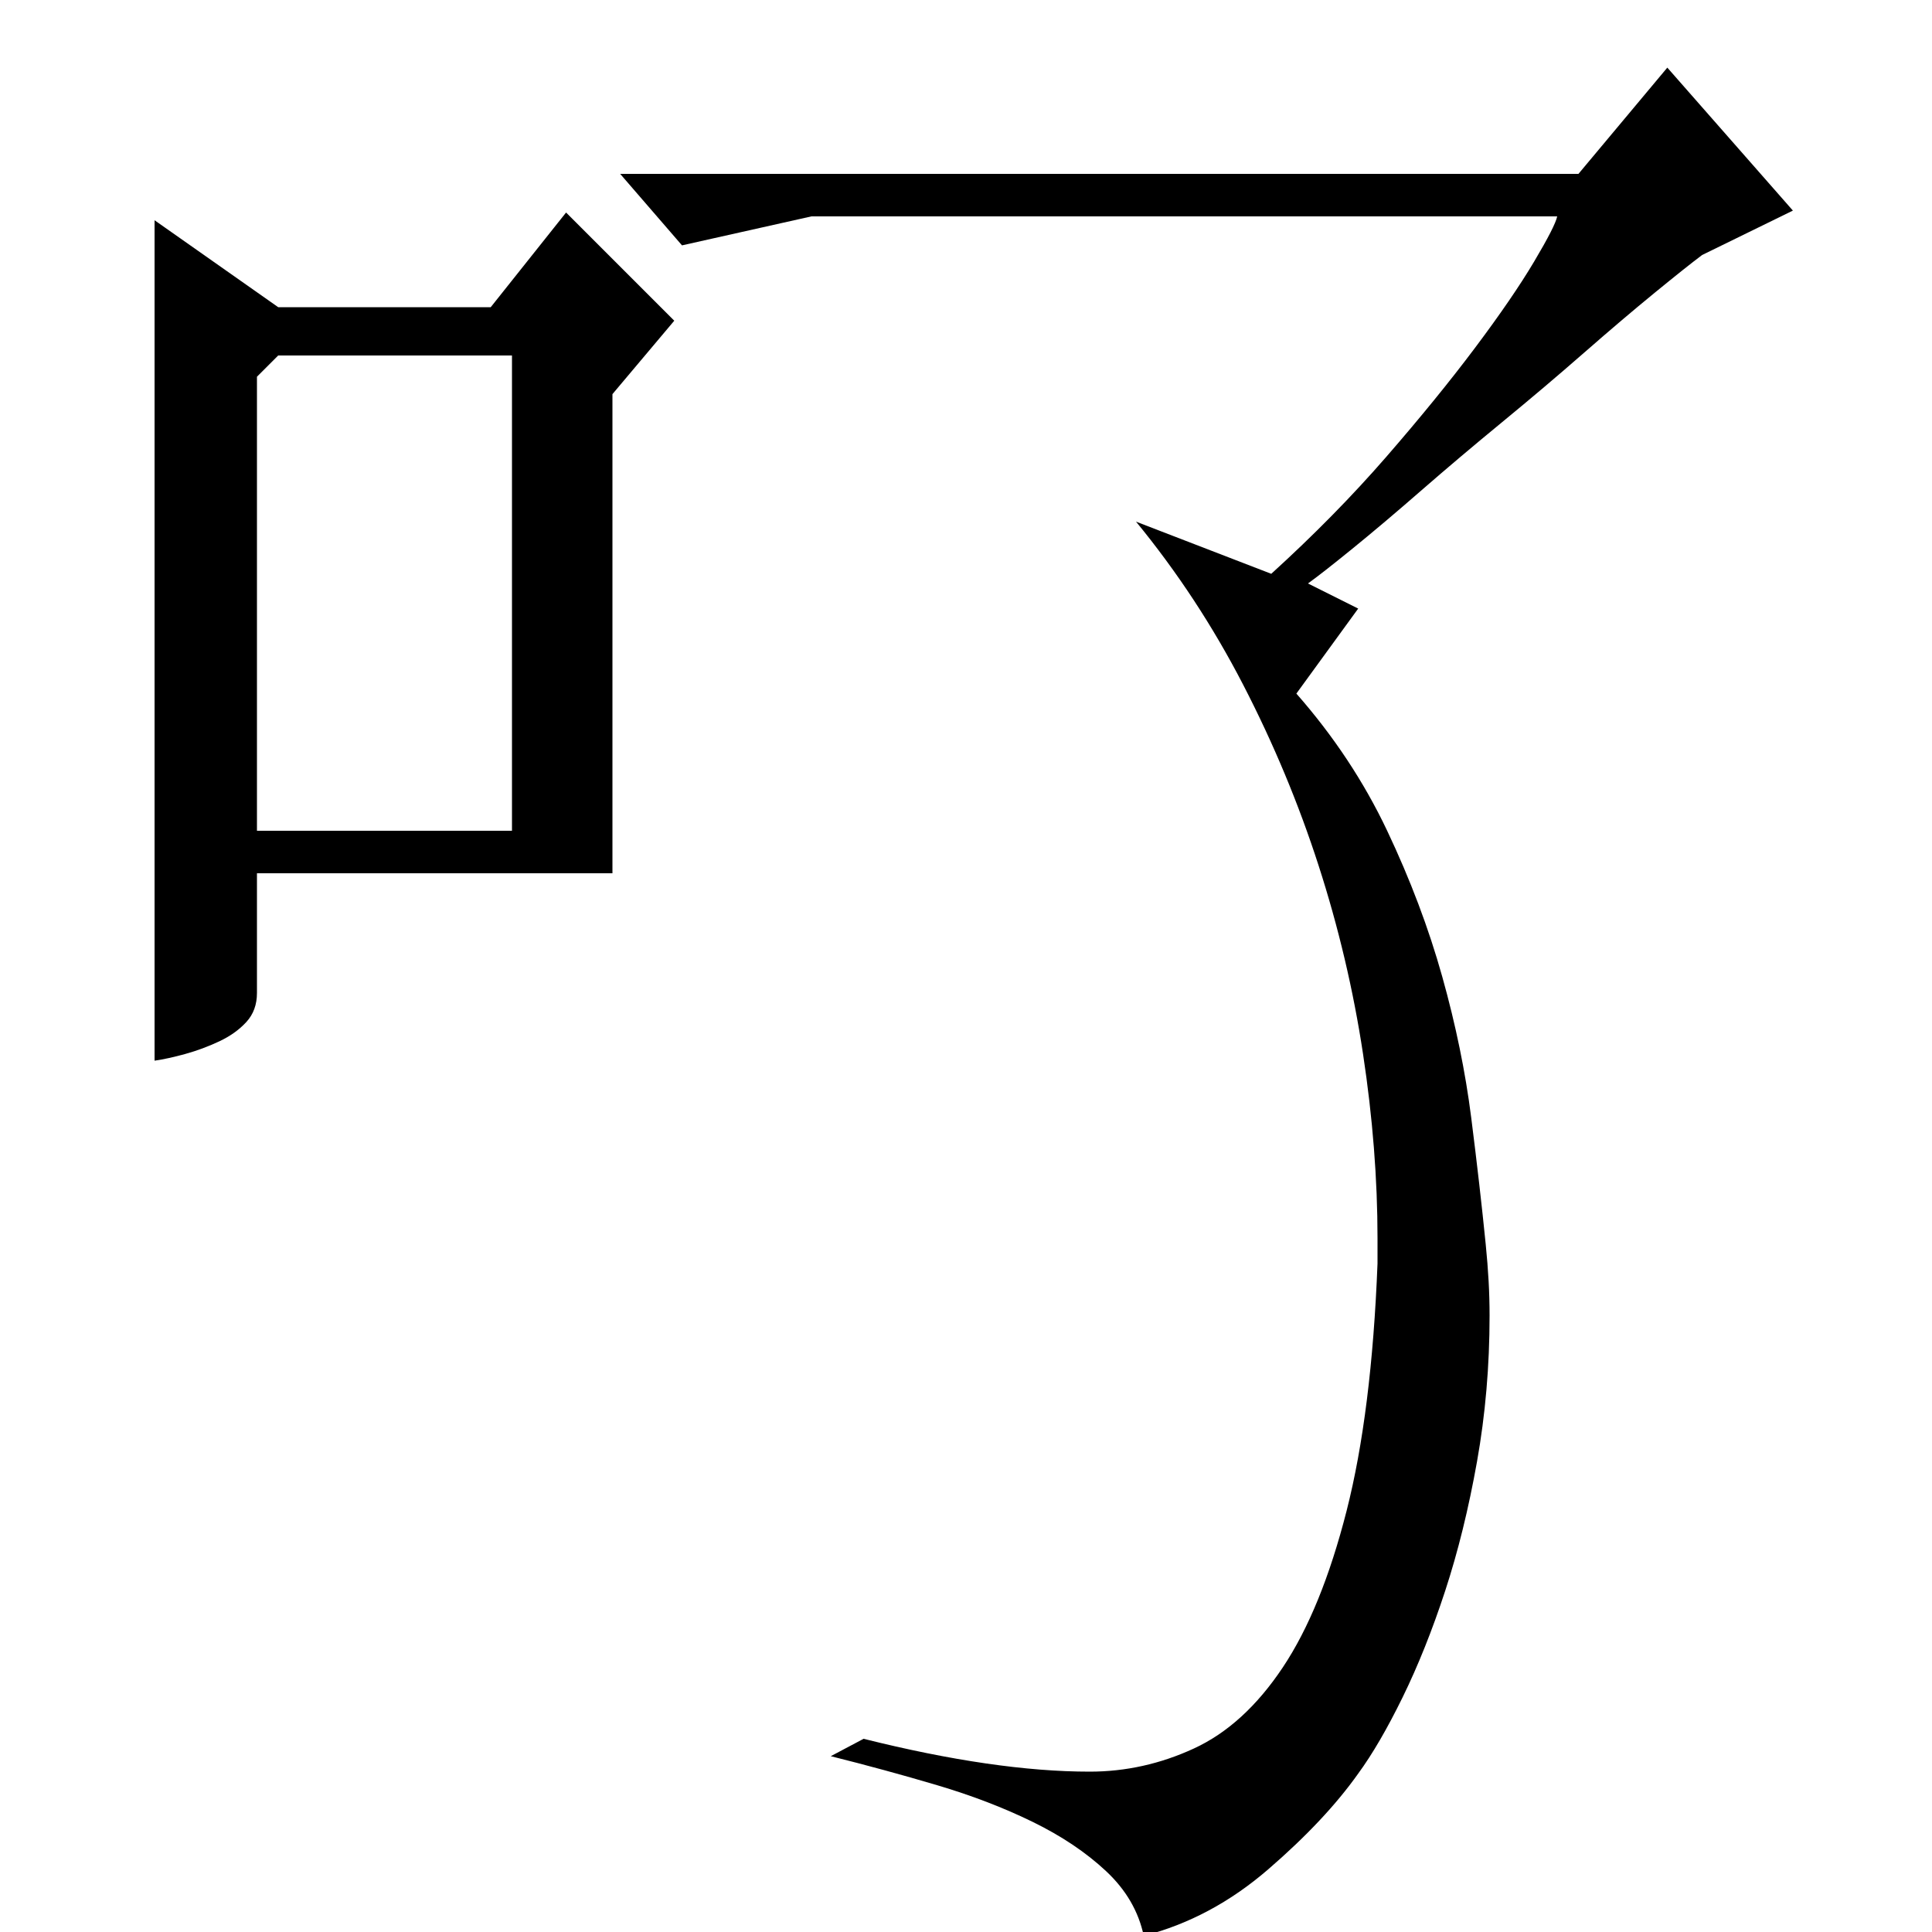 <?xml version="1.0" standalone="no"?>
<!DOCTYPE svg PUBLIC "-//W3C//DTD SVG 1.1//EN" "http://www.w3.org/Graphics/SVG/1.1/DTD/svg11.dtd" >
<svg xmlns="http://www.w3.org/2000/svg" xmlns:xlink="http://www.w3.org/1999/xlink" version="1.1" viewBox="0 -200 1000 1000">
  <g transform="matrix(1 0 0 -1 0 800)">
   <path fill="currentColor"
d="M817 910l46 55l65 -74l-47 -23q-8 -6 -24.5 -19.5t-36.5 -31t-42.5 -36t-42 -35.5t-35.5 -30t-23 -18l26 -13l-32 -44q29 -33 47 -71t28.5 -75.5t15 -73t7.5 -65.5q1 -10 1.5 -19t0.5 -18q0 -39 -6.5 -75.5t-16.5 -67t-22 -55t-23 -39.5q-17 -24 -46.5 -49.5t-64.5 -34.5
q-4 19 -19.5 33.5t-38 25.5t-49.5 19t-55 15l17 9q68 -17 117 -17q28 0 54 12t46 42t33 81t16 128v13q0 46 -7.5 95.5t-23 97.5t-39 93.5t-55.5 84.5l70 -27q33 30 59.5 60.5t46 56.5t30.5 44.5t12 23.5h-386l-67 -15l-32 37h496zM144 841h110l39 49l56 -56l-32 -38v-248
h-184v-62q0 -9 -5.5 -15t-14 -10t-17.5 -6.5t-16 -3.5v435zM133 805v-235h132v246h-121z" />
  </g>

</svg>
